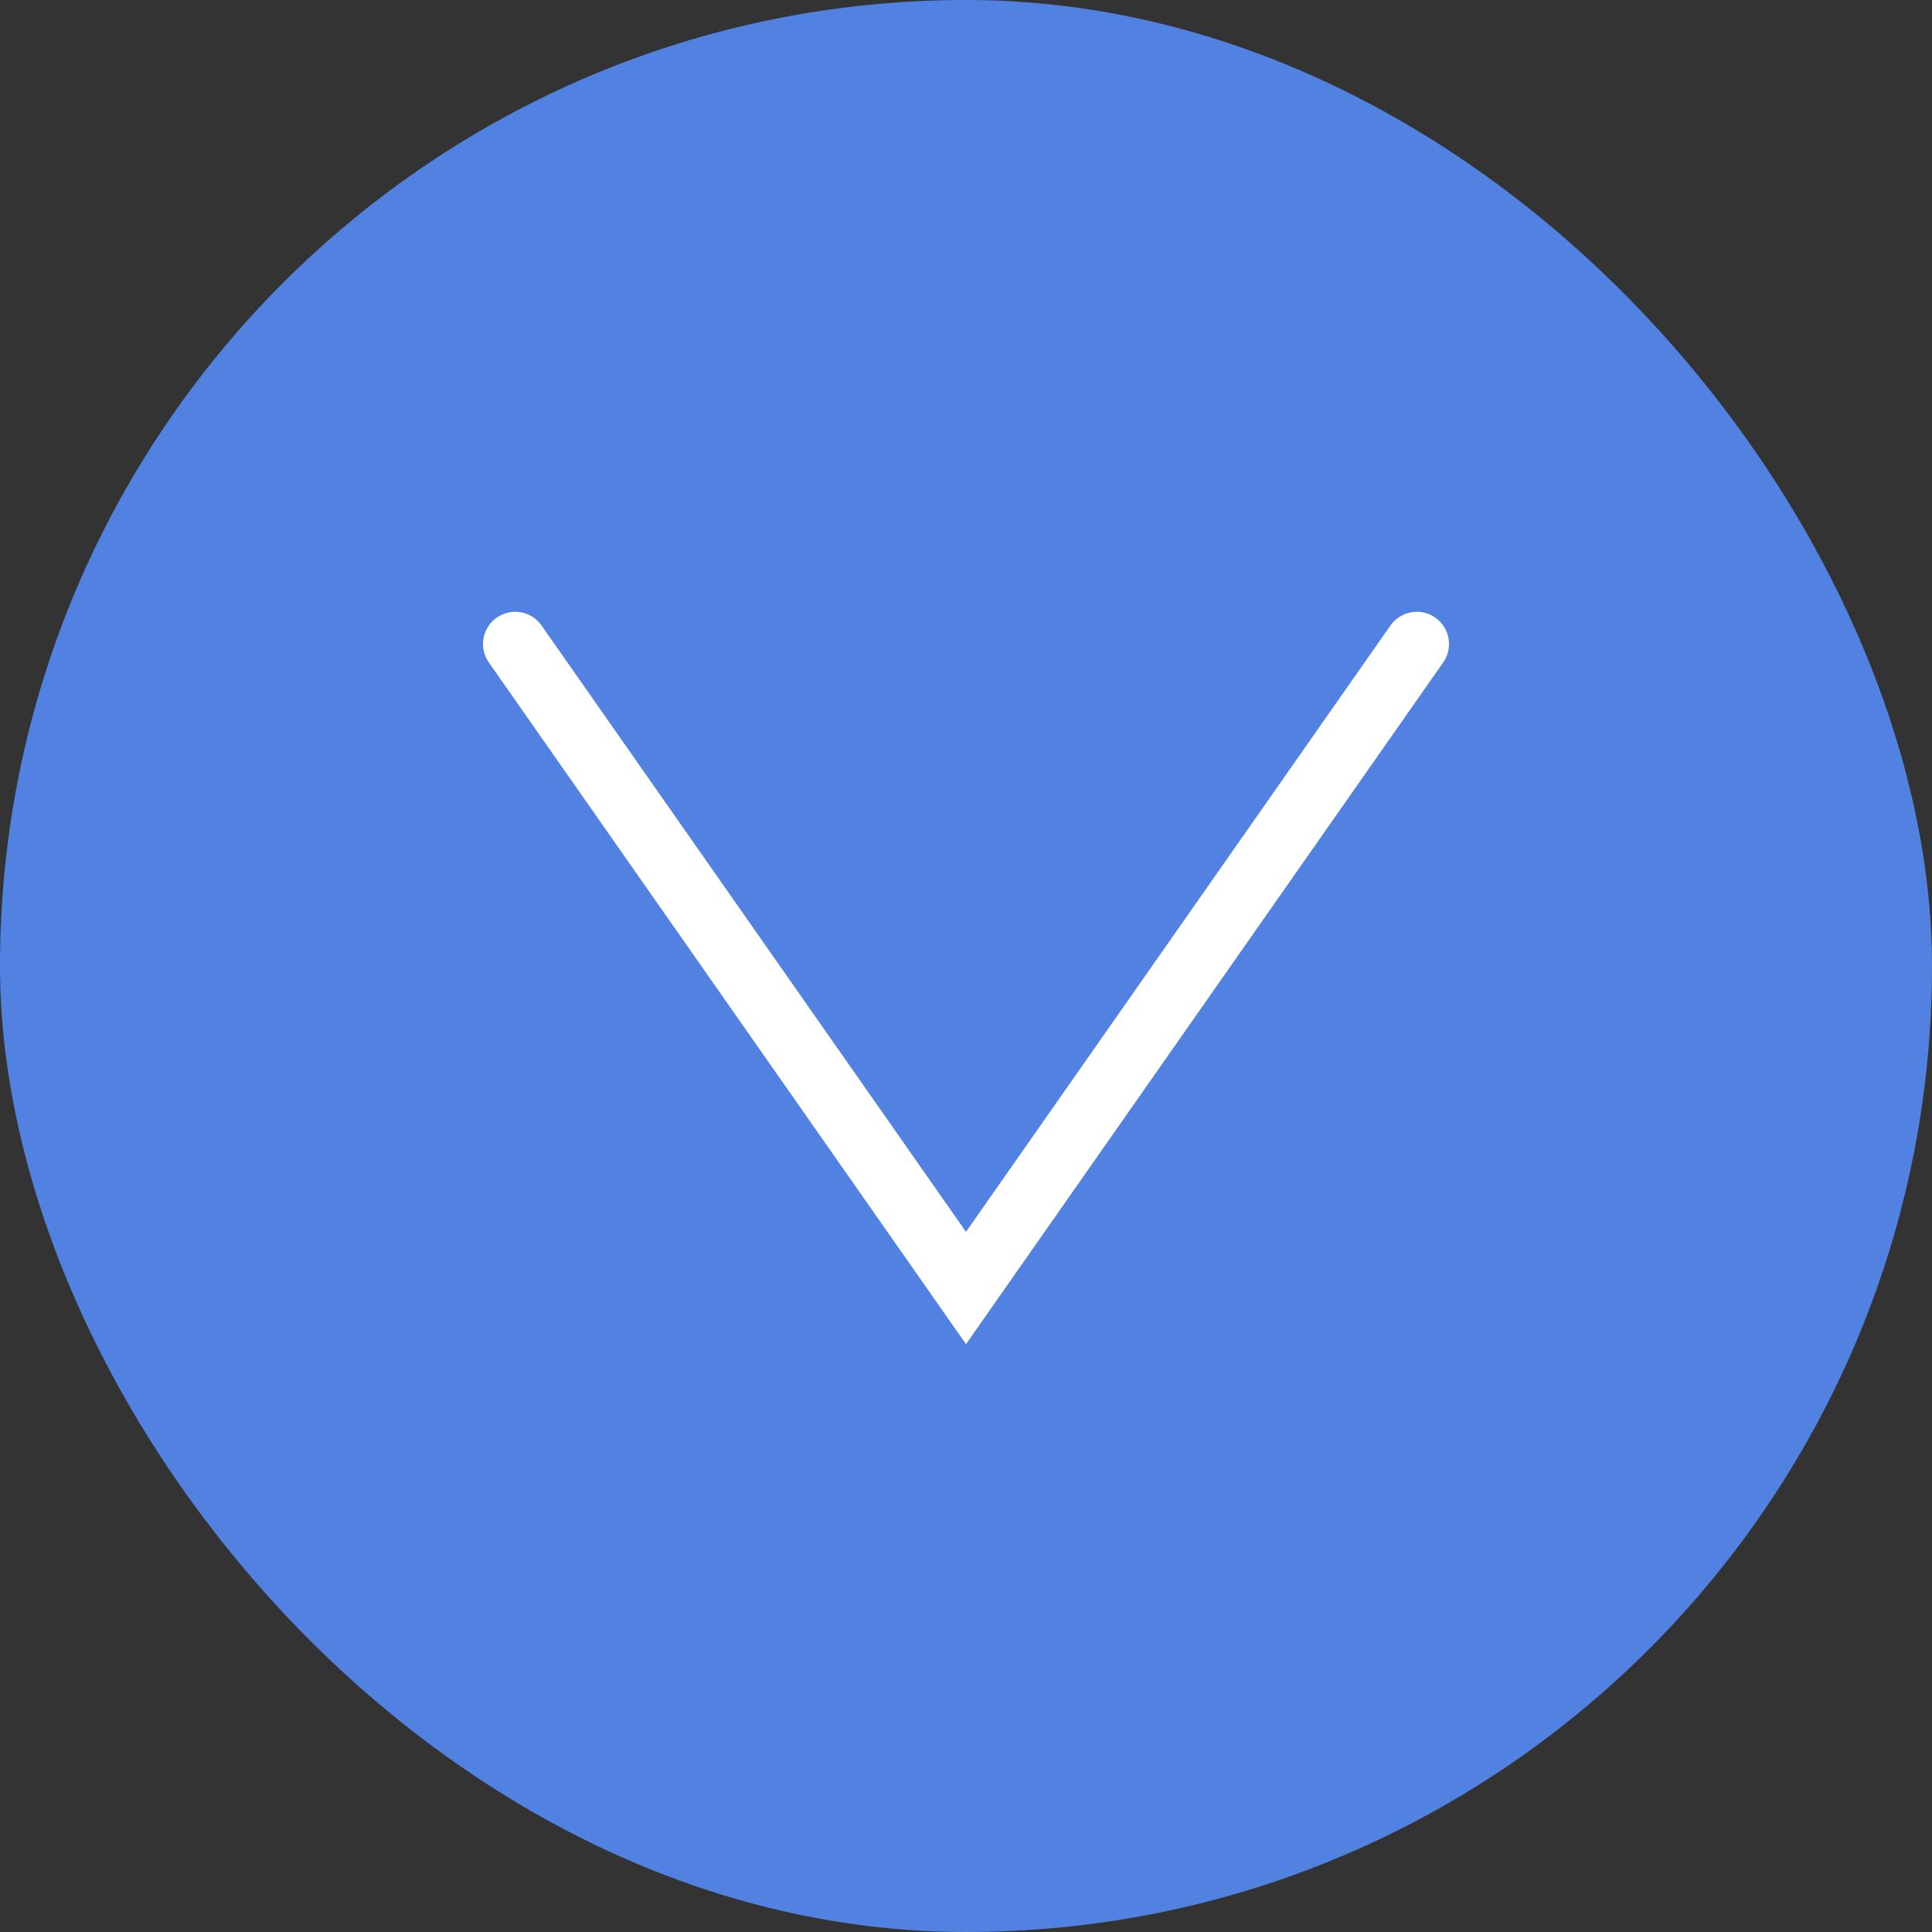 <svg width="30" height="30" viewBox="0 0 30 30" fill="none" xmlns="http://www.w3.org/2000/svg">
<rect x="0" y="0" width="30" height="30" fill="#333333" stroke="none"/>
<rect x="0.5" y="0.5" width="29" height="29" rx="14.5" fill="#5182E2" stroke="#5182E2"/>
<path d="M8 10L15 20L22 10" stroke="white" stroke-linecap="round"/>
</svg>

